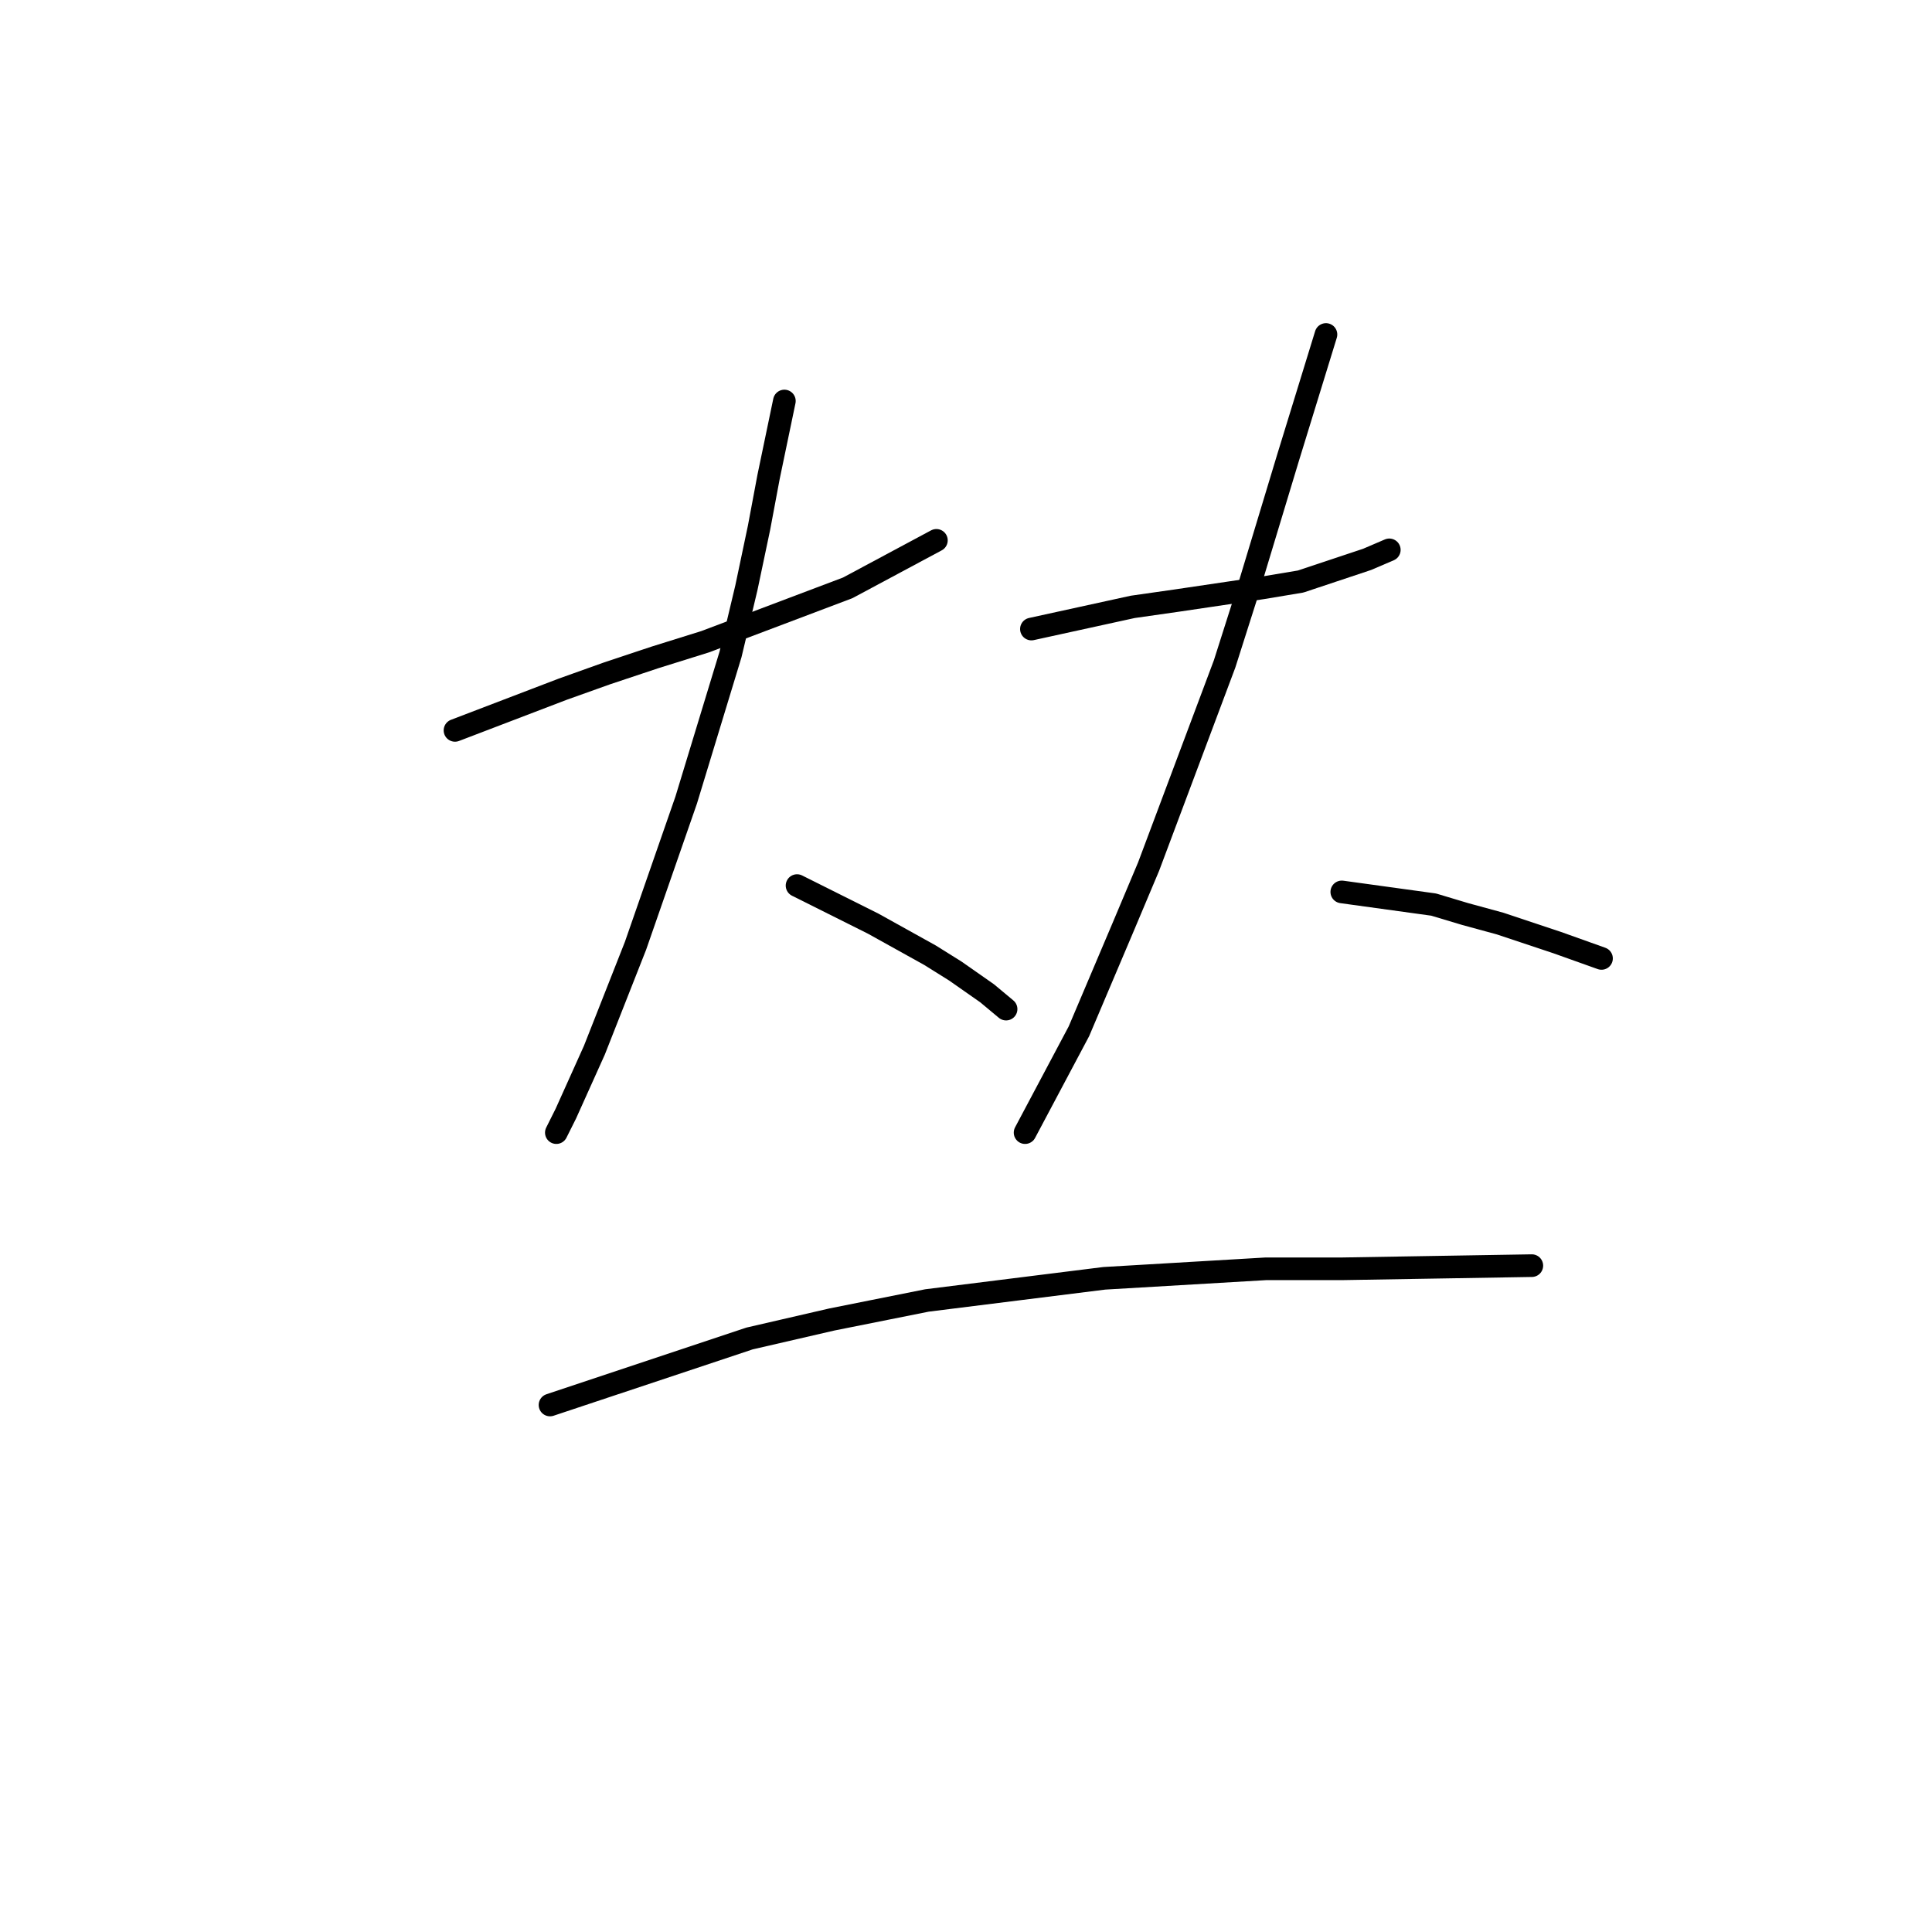 <?xml version="1.0" standalone="no"?>
    <svg width="256" height="256" xmlns="http://www.w3.org/2000/svg" version="1.1">
    <polyline stroke="black" stroke-width="3" stroke-linecap="round" fill="transparent" stroke-linejoin="round" points="60.289 96.78 74.557 91.325 80.433 89.226 86.728 87.128 93.442 85.03 112.327 77.895 124.078 71.6 124.078 71.6 " />
        <polyline stroke="black" stroke-width="3" stroke-linecap="round" fill="transparent" stroke-linejoin="round" points="103.934 53.135 101.836 63.207 100.577 69.922 98.898 77.895 96.8 86.708 90.924 106.013 84.21 125.318 78.754 139.167 74.977 147.56 73.718 150.078 73.718 150.078 " />
        <polyline stroke="black" stroke-width="3" stroke-linecap="round" fill="transparent" stroke-linejoin="round" points="105.613 117.344 115.685 122.38 119.462 124.478 123.239 126.577 126.596 128.675 130.793 131.613 133.311 133.711 133.311 133.711 " />
        <polyline stroke="black" stroke-width="3" stroke-linecap="round" fill="transparent" stroke-linejoin="round" points="136.668 83.351 150.097 80.413 155.973 79.574 167.304 77.895 172.34 77.056 181.153 74.118 184.09 72.859 184.09 72.859 " />
        <polyline stroke="black" stroke-width="3" stroke-linecap="round" fill="transparent" stroke-linejoin="round" points="175.697 44.322 170.661 60.689 165.205 78.735 162.268 87.967 152.196 114.826 148.838 122.8 142.963 136.649 135.829 150.078 135.829 150.078 " />
        <polyline stroke="black" stroke-width="3" stroke-linecap="round" fill="transparent" stroke-linejoin="round" points="177.795 118.183 189.966 119.862 194.162 121.121 198.779 122.38 206.333 124.898 212.208 126.996 212.208 126.996 " />
        <polyline stroke="black" stroke-width="3" stroke-linecap="round" fill="transparent" stroke-linejoin="round" points="72.879 186.169 99.318 177.356 110.229 174.838 122.819 172.32 146.32 169.383 167.723 168.124 177.795 168.124 202.975 167.704 202.975 167.704 " />
        </svg>